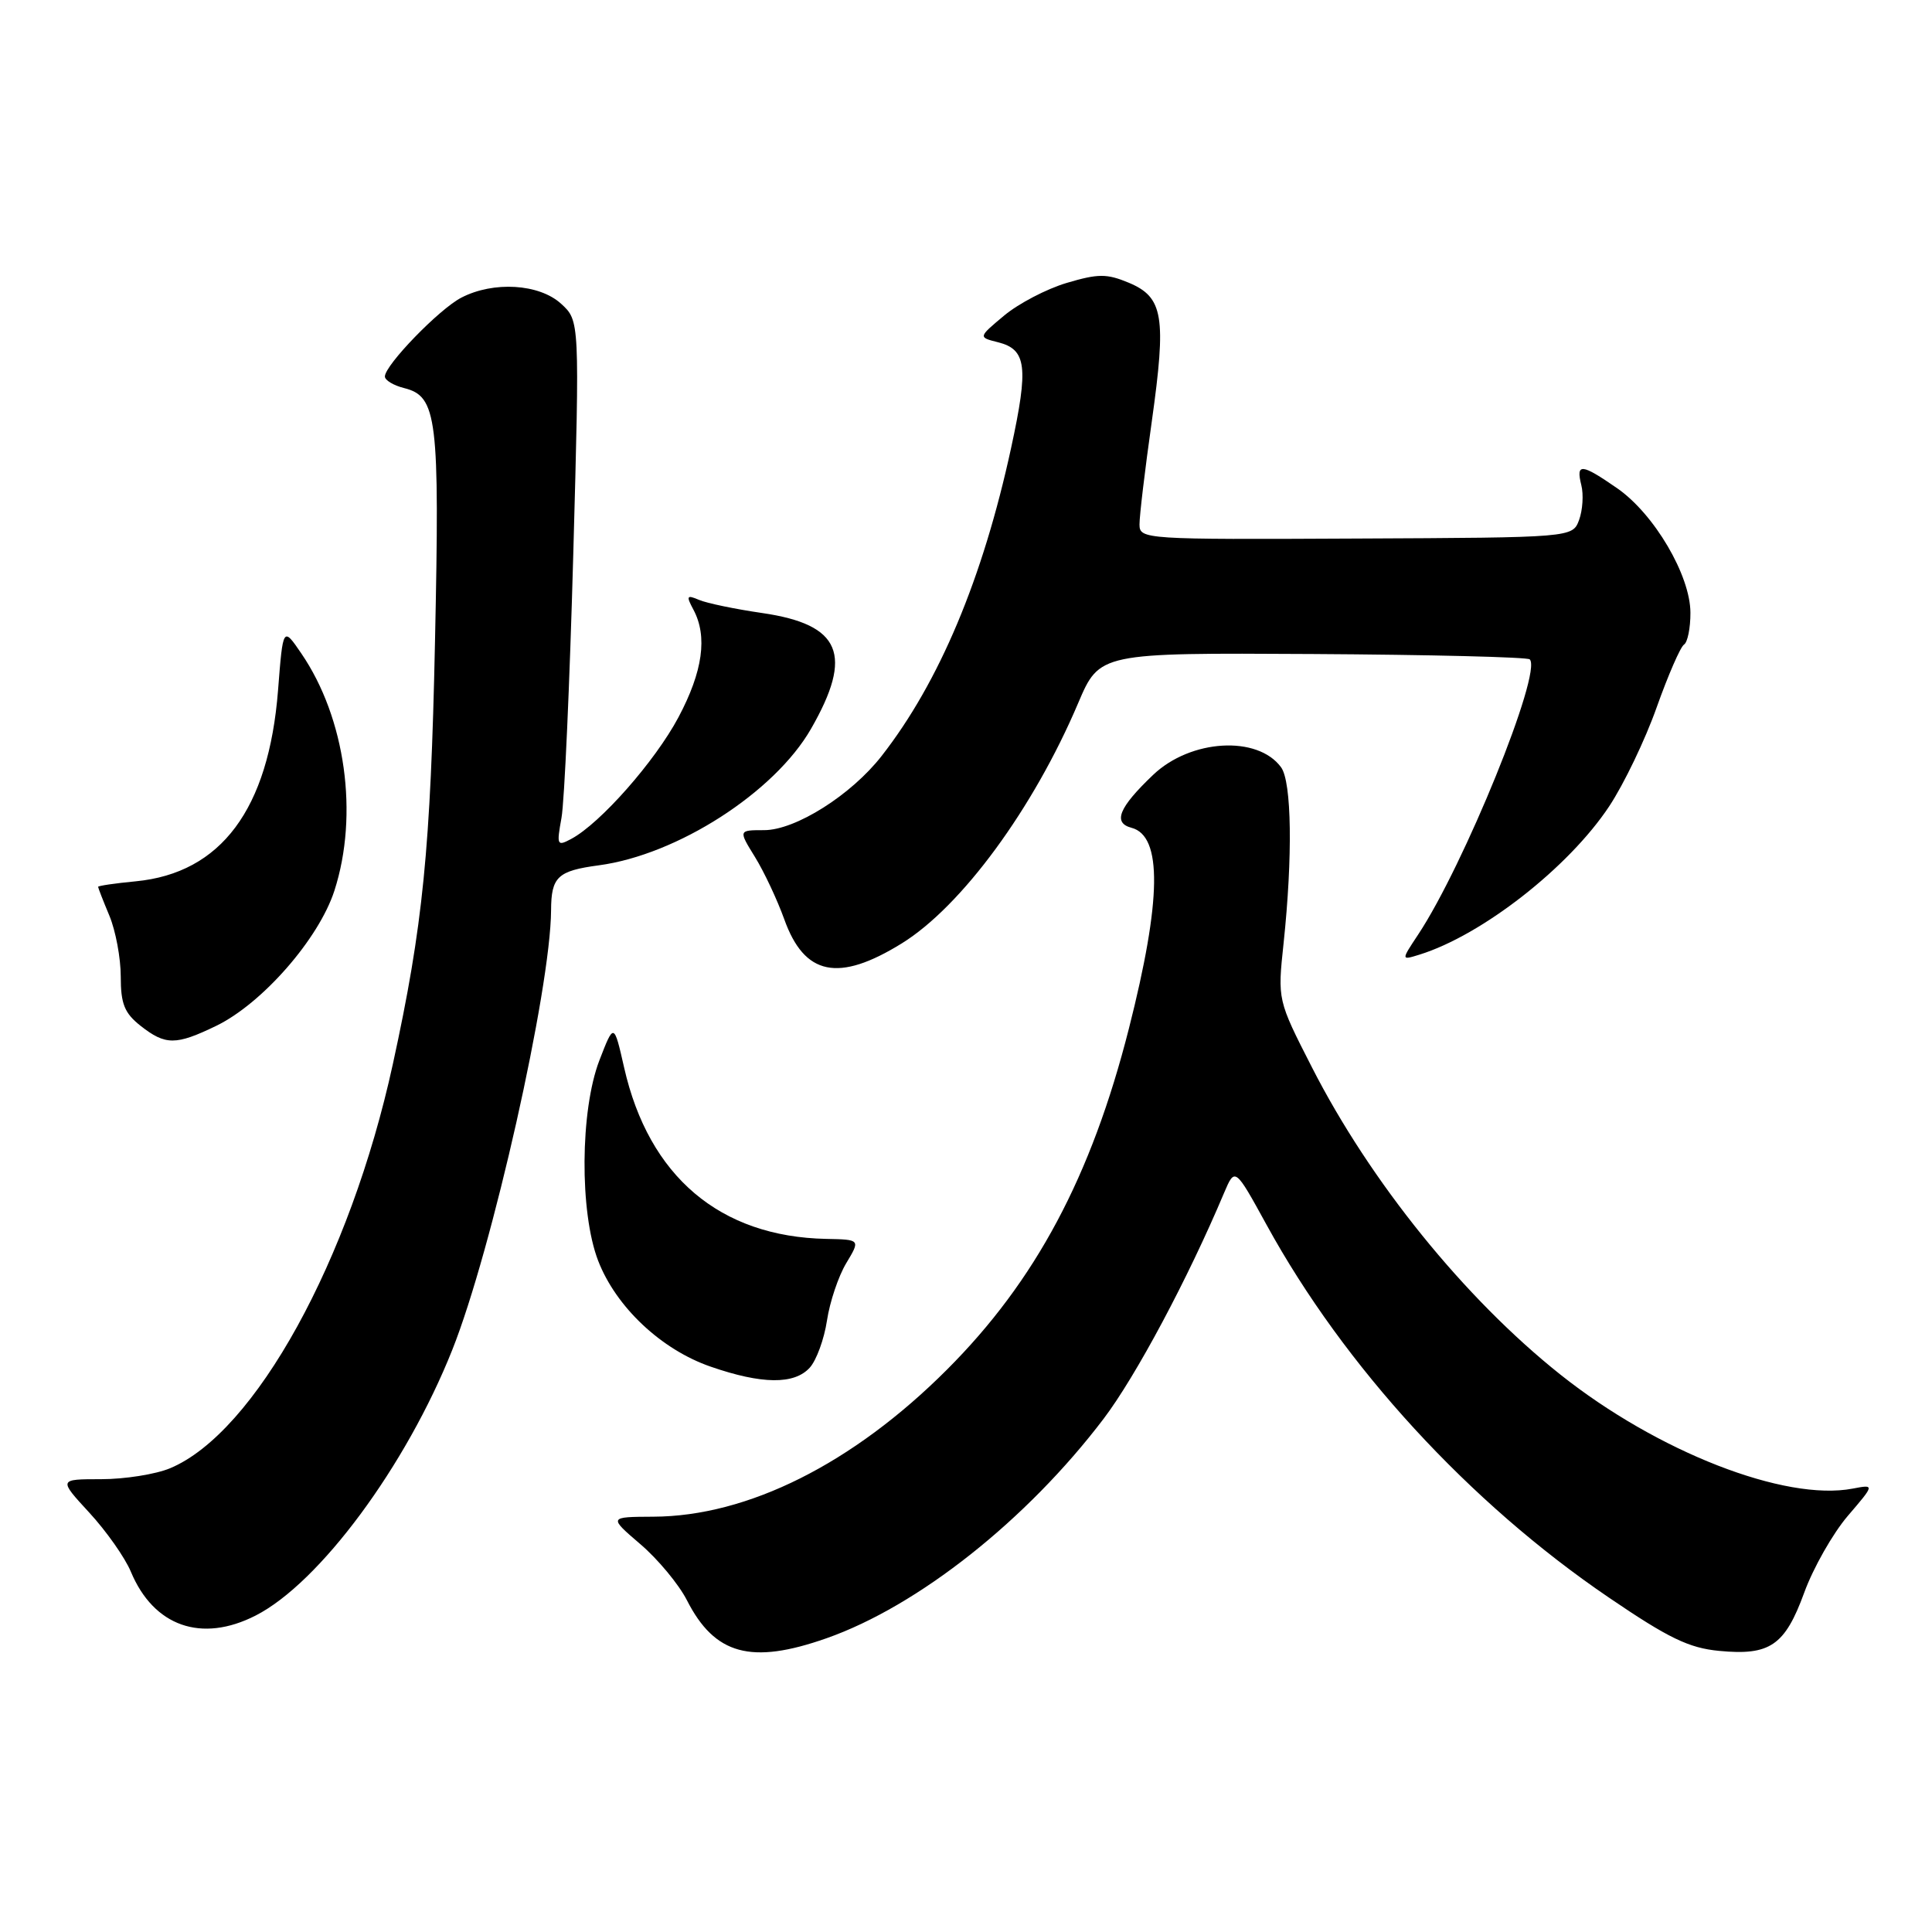 <?xml version="1.0" encoding="UTF-8" standalone="no"?>
<!DOCTYPE svg PUBLIC "-//W3C//DTD SVG 1.1//EN" "http://www.w3.org/Graphics/SVG/1.1/DTD/svg11.dtd" >
<svg xmlns="http://www.w3.org/2000/svg" xmlns:xlink="http://www.w3.org/1999/xlink" version="1.1" viewBox="0 0 256 256">
 <g >
 <path fill="currentColor"
d=" M 109.51 217.08 C 121.64 212.82 136.06 201.40 146.23 188.00 C 150.50 182.37 157.40 169.45 162.19 158.08 C 163.64 154.67 163.64 154.67 167.83 162.30 C 178.14 181.10 194.69 199.12 213.19 211.69 C 221.08 217.06 223.79 218.37 227.79 218.75 C 234.53 219.40 236.51 218.04 239.07 211.03 C 240.26 207.76 242.86 203.19 244.83 200.88 C 248.42 196.69 248.42 196.69 245.48 197.25 C 236.51 198.96 219.64 192.38 206.76 182.14 C 194.05 172.03 181.57 156.59 173.83 141.41 C 169.28 132.50 169.28 132.50 170.08 125.00 C 171.30 113.50 171.16 103.60 169.75 101.67 C 166.64 97.42 157.77 97.94 152.80 102.67 C 148.24 107.01 147.42 109.03 149.94 109.69 C 154.03 110.77 153.92 119.23 149.58 136.31 C 144.60 155.91 137.21 169.75 125.48 181.48 C 113.03 193.94 99.09 200.92 86.57 200.97 C 80.64 201.00 80.64 201.00 84.85 204.61 C 87.17 206.59 89.95 209.94 91.02 212.04 C 94.71 219.28 99.53 220.59 109.51 217.08 Z  M 33.87 214.07 C 42.34 209.75 53.80 194.26 59.93 178.86 C 65.19 165.66 72.96 131.06 73.02 120.62 C 73.04 116.19 73.88 115.39 79.34 114.66 C 89.75 113.27 102.63 104.99 107.46 96.58 C 113.11 86.74 111.44 82.75 101.00 81.23 C 97.42 80.71 93.66 79.93 92.63 79.49 C 90.99 78.79 90.90 78.95 91.88 80.78 C 93.78 84.33 93.13 88.97 89.89 95.06 C 86.79 100.88 79.54 109.10 75.71 111.15 C 73.81 112.17 73.74 112.02 74.40 108.37 C 74.79 106.24 75.49 90.55 75.96 73.50 C 76.81 42.50 76.81 42.50 74.35 40.25 C 71.45 37.60 65.39 37.23 61.13 39.44 C 58.20 40.95 51.00 48.38 51.00 49.89 C 51.00 50.38 52.14 51.07 53.54 51.42 C 57.93 52.52 58.27 55.31 57.64 85.00 C 57.06 112.53 56.05 122.70 52.05 141.02 C 46.38 167.00 33.78 189.85 22.54 194.55 C 20.63 195.35 16.52 196.00 13.40 196.00 C 7.75 196.00 7.75 196.00 11.83 200.43 C 14.08 202.87 16.56 206.39 17.34 208.26 C 20.36 215.50 26.70 217.73 33.87 214.07 Z  M 107.30 181.22 C 108.18 180.25 109.21 177.43 109.58 174.97 C 109.95 172.51 111.10 169.09 112.13 167.38 C 114.01 164.25 114.01 164.25 109.49 164.16 C 95.40 163.88 85.97 155.89 82.70 141.46 C 81.35 135.52 81.35 135.52 79.42 140.51 C 76.87 147.14 76.78 160.64 79.26 167.06 C 81.63 173.19 87.62 178.83 94.17 181.09 C 100.96 183.44 105.25 183.48 107.30 181.22 Z  M 28.65 135.93 C 34.75 132.97 42.24 124.41 44.31 118.02 C 47.56 107.95 45.78 95.15 39.93 86.59 C 37.50 83.03 37.50 83.03 36.84 91.49 C 35.60 107.23 29.29 115.69 17.98 116.78 C 15.24 117.04 13.00 117.37 13.00 117.51 C 13.00 117.64 13.67 119.37 14.50 121.35 C 15.32 123.32 16.00 126.94 16.00 129.40 C 16.00 133.02 16.49 134.24 18.63 135.93 C 21.93 138.52 23.30 138.52 28.65 135.93 Z  M 119.48 125.01 C 127.40 120.12 136.93 107.14 142.86 93.17 C 145.70 86.50 145.70 86.50 173.92 86.66 C 189.45 86.75 202.40 87.07 202.70 87.37 C 204.39 89.06 193.98 114.70 187.89 123.87 C 185.65 127.25 185.65 127.25 188.07 126.50 C 196.36 123.93 207.85 114.95 213.22 106.85 C 215.17 103.91 218.01 98.00 219.52 93.72 C 221.04 89.45 222.67 85.71 223.14 85.41 C 223.61 85.12 224.00 83.22 223.99 81.19 C 223.98 76.24 219.19 68.10 214.29 64.70 C 209.54 61.41 208.80 61.34 209.53 64.27 C 209.85 65.52 209.71 67.60 209.24 68.89 C 208.37 71.23 208.37 71.23 179.69 71.36 C 151.63 71.50 151.00 71.46 150.99 69.50 C 150.98 68.40 151.71 62.25 152.62 55.83 C 154.57 41.93 154.15 39.38 149.56 37.46 C 146.65 36.25 145.52 36.25 141.34 37.49 C 138.68 38.28 134.95 40.23 133.06 41.81 C 129.61 44.69 129.61 44.69 132.24 45.35 C 136.03 46.30 136.31 48.59 133.98 59.34 C 130.23 76.65 124.46 90.39 116.82 100.17 C 112.79 105.34 105.41 110.00 101.25 110.00 C 97.84 110.00 97.84 110.00 100.04 113.56 C 101.25 115.52 102.99 119.23 103.92 121.81 C 106.59 129.27 111.09 130.20 119.48 125.01 Z "/>
</g>
</svg>